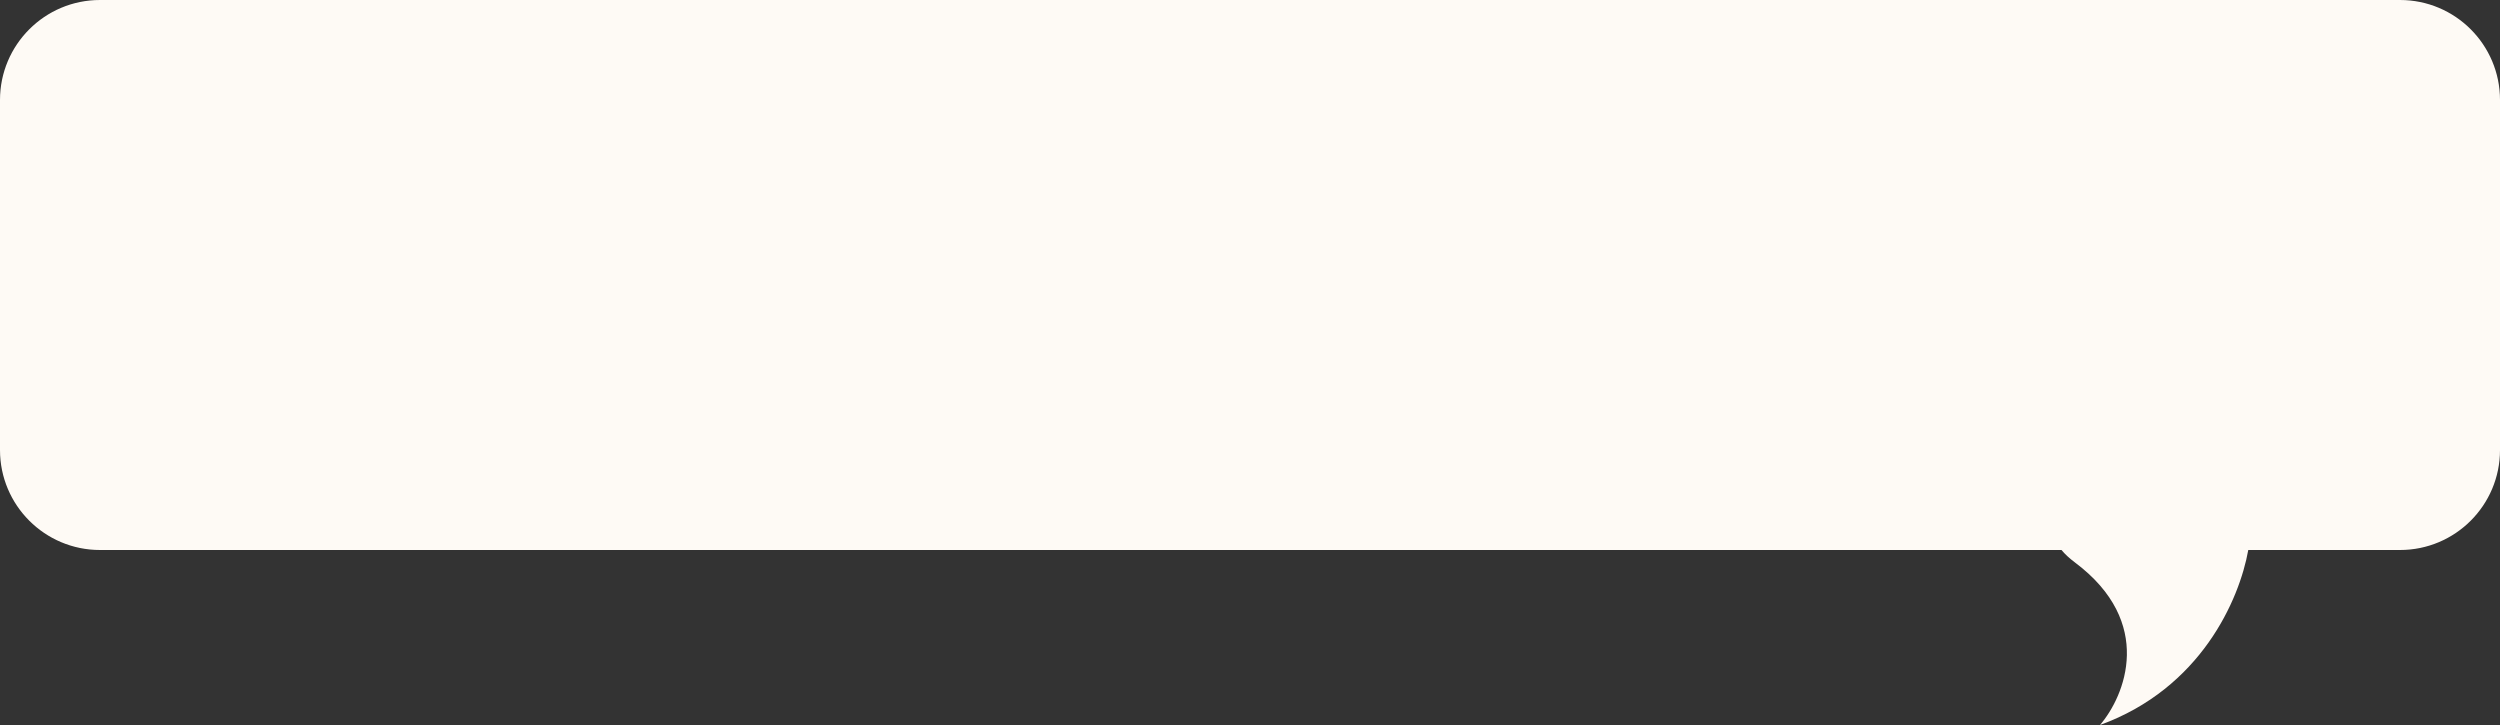 <svg width="100" height="29" viewBox="0 0 100 29" fill="none" xmlns="http://www.w3.org/2000/svg">
<rect x="0" y="0" width="100" height="29" fill="#333333" stroke="none"/>
<path fill-rule="evenodd" clip-rule="evenodd" d="M4 0C1.791 0 0 1.791 0 4V18C0 20.209 1.791 22 4 22H82.46C82.594 22.163 82.772 22.329 83 22.5C86.2 24.9 85 27.833 84 29C88.035 27.533 89.575 23.991 89.931 22H96C98.209 22 100 20.209 100 18V4C100 1.791 98.209 0 96 0H4Z" fill="#FEFAF5"/>
</svg>
